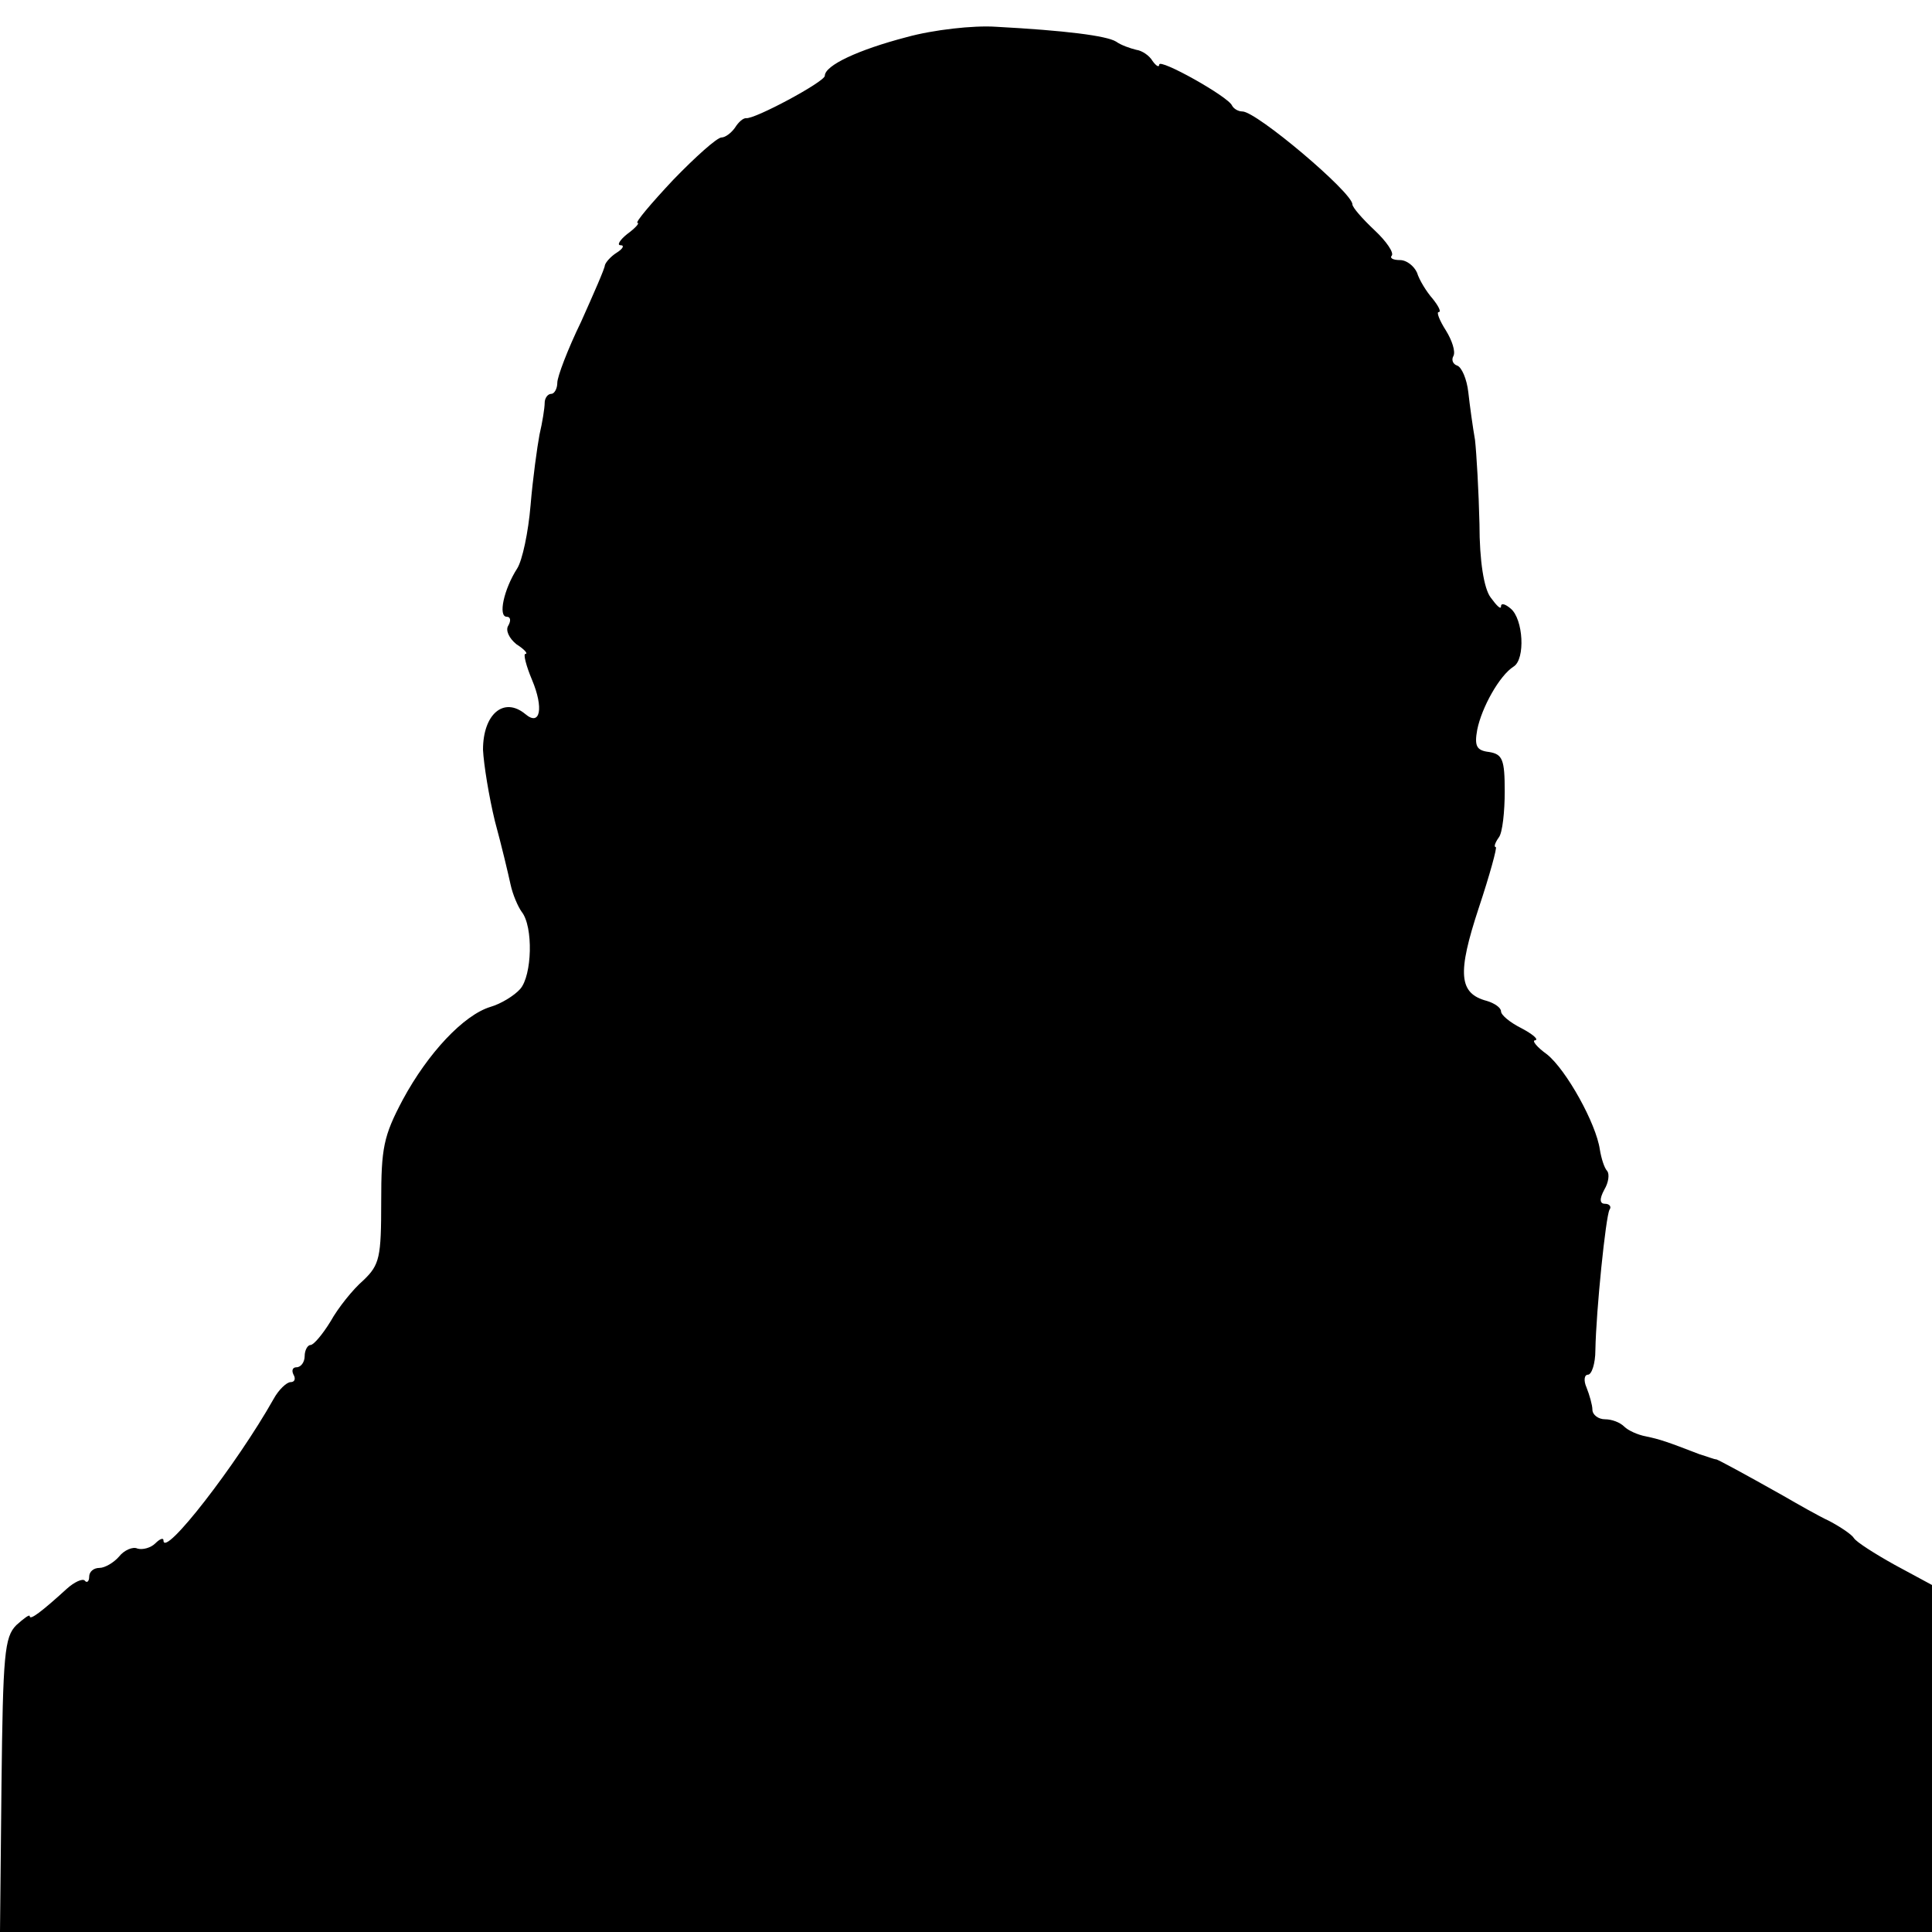 <?xml version="1.0" standalone="no"?>
<!DOCTYPE svg PUBLIC "-//W3C//DTD SVG 20010904//EN"
 "http://www.w3.org/TR/2001/REC-SVG-20010904/DTD/svg10.dtd">
<svg version="1.0" xmlns="http://www.w3.org/2000/svg"
 width="260pt" height="260pt" viewBox="0 0 260 260"
 preserveAspectRatio="xMidYMid meet">
<g transform="translate(0,260) scale(0.1,-0.1)"
fill="#000000" stroke="none">
<path d="M1220 2550 c-65 -17 -110 -38 -110 -52 0 -8 -95 -59 -106 -57 -4 0
-10 -5 -15 -13 -5 -7 -13 -13 -18 -13 -6 0 -35 -26 -65 -57 -30 -32 -52 -58
-48 -58 3 0 -3 -7 -14 -15 -10 -8 -14 -15 -9 -15 6 0 3 -5 -5 -10 -8 -5 -15
-13 -16 -17 0 -4 -15 -38 -32 -76 -18 -37 -32 -74 -32 -82 0 -8 -4 -15 -8 -15
-5 0 -9 -6 -9 -12 0 -7 -3 -26 -7 -43 -3 -16 -9 -59 -12 -95 -3 -36 -11 -74
-18 -85 -18 -28 -26 -65 -14 -65 5 0 6 -5 2 -12 -4 -6 1 -17 11 -25 11 -7 16
-13 12 -13 -3 0 1 -16 9 -35 16 -38 11 -63 -9 -46 -29 24 -57 0 -57 -48 1 -20
8 -63 16 -96 9 -33 18 -71 21 -85 3 -14 10 -30 15 -37 16 -20 14 -86 -2 -104
-8 -9 -26 -20 -40 -24 -36 -11 -84 -62 -118 -125 -26 -49 -29 -65 -29 -137 0
-75 -2 -85 -24 -106 -14 -12 -34 -37 -44 -55 -11 -18 -23 -32 -27 -32 -4 0 -8
-7 -8 -15 0 -8 -5 -15 -11 -15 -5 0 -7 -4 -4 -10 3 -5 2 -10 -4 -10 -5 0 -16
-10 -23 -23 -49 -87 -148 -215 -148 -190 0 4 -5 2 -11 -4 -6 -6 -17 -9 -24 -7
-6 3 -18 -2 -25 -11 -7 -8 -19 -15 -26 -15 -8 0 -14 -5 -14 -12 0 -6 -3 -9 -6
-5 -3 3 -14 -2 -24 -11 -34 -31 -50 -43 -50 -37 0 3 -8 -3 -18 -12 -16 -16
-18 -39 -20 -215 l-2 -198 1300 0 1300 0 0 233 0 234 -50 27 c-27 15 -52 31
-55 36 -3 5 -18 15 -33 23 -15 7 -43 23 -62 34 -55 31 -85 47 -90 49 -3 0 -13
4 -23 7 -44 17 -53 20 -72 24 -11 2 -24 8 -29 13 -6 6 -17 10 -26 10 -9 0 -17
6 -17 13 0 6 -4 20 -8 30 -4 9 -3 17 2 17 5 0 10 15 10 33 1 54 14 180 19 189
3 4 0 8 -6 8 -7 0 -8 6 -1 19 6 10 7 21 4 25 -4 4 -8 17 -10 29 -5 35 -45 107
-71 128 -14 10 -21 19 -16 19 5 1 -3 8 -18 16 -16 8 -28 18 -28 23 0 5 -9 11
-19 14 -38 10 -40 37 -11 125 15 45 25 82 23 82 -3 0 -1 6 4 13 5 6 8 35 8 62
0 43 -3 50 -21 53 -17 2 -20 8 -16 30 6 30 30 73 49 85 16 10 13 64 -4 78 -7
6 -13 8 -13 3 0 -5 -6 1 -14 12 -9 12 -15 49 -15 99 -1 44 -4 95 -6 113 -3 17
-7 46 -9 64 -2 18 -9 34 -15 36 -6 2 -8 8 -5 13 3 6 -2 21 -10 34 -9 14 -13
25 -10 25 4 0 0 8 -8 18 -8 9 -18 25 -21 35 -4 9 -14 17 -23 17 -10 0 -14 3
-11 6 3 4 -7 19 -23 34 -17 16 -30 31 -30 35 0 16 -129 125 -148 125 -6 0 -12
4 -14 8 -5 12 -98 64 -98 55 0 -4 -4 -2 -9 5 -4 7 -14 14 -22 15 -8 2 -20 6
-27 11 -13 8 -69 15 -162 20 -30 2 -84 -4 -120 -14z"/>
</g>
</svg>
